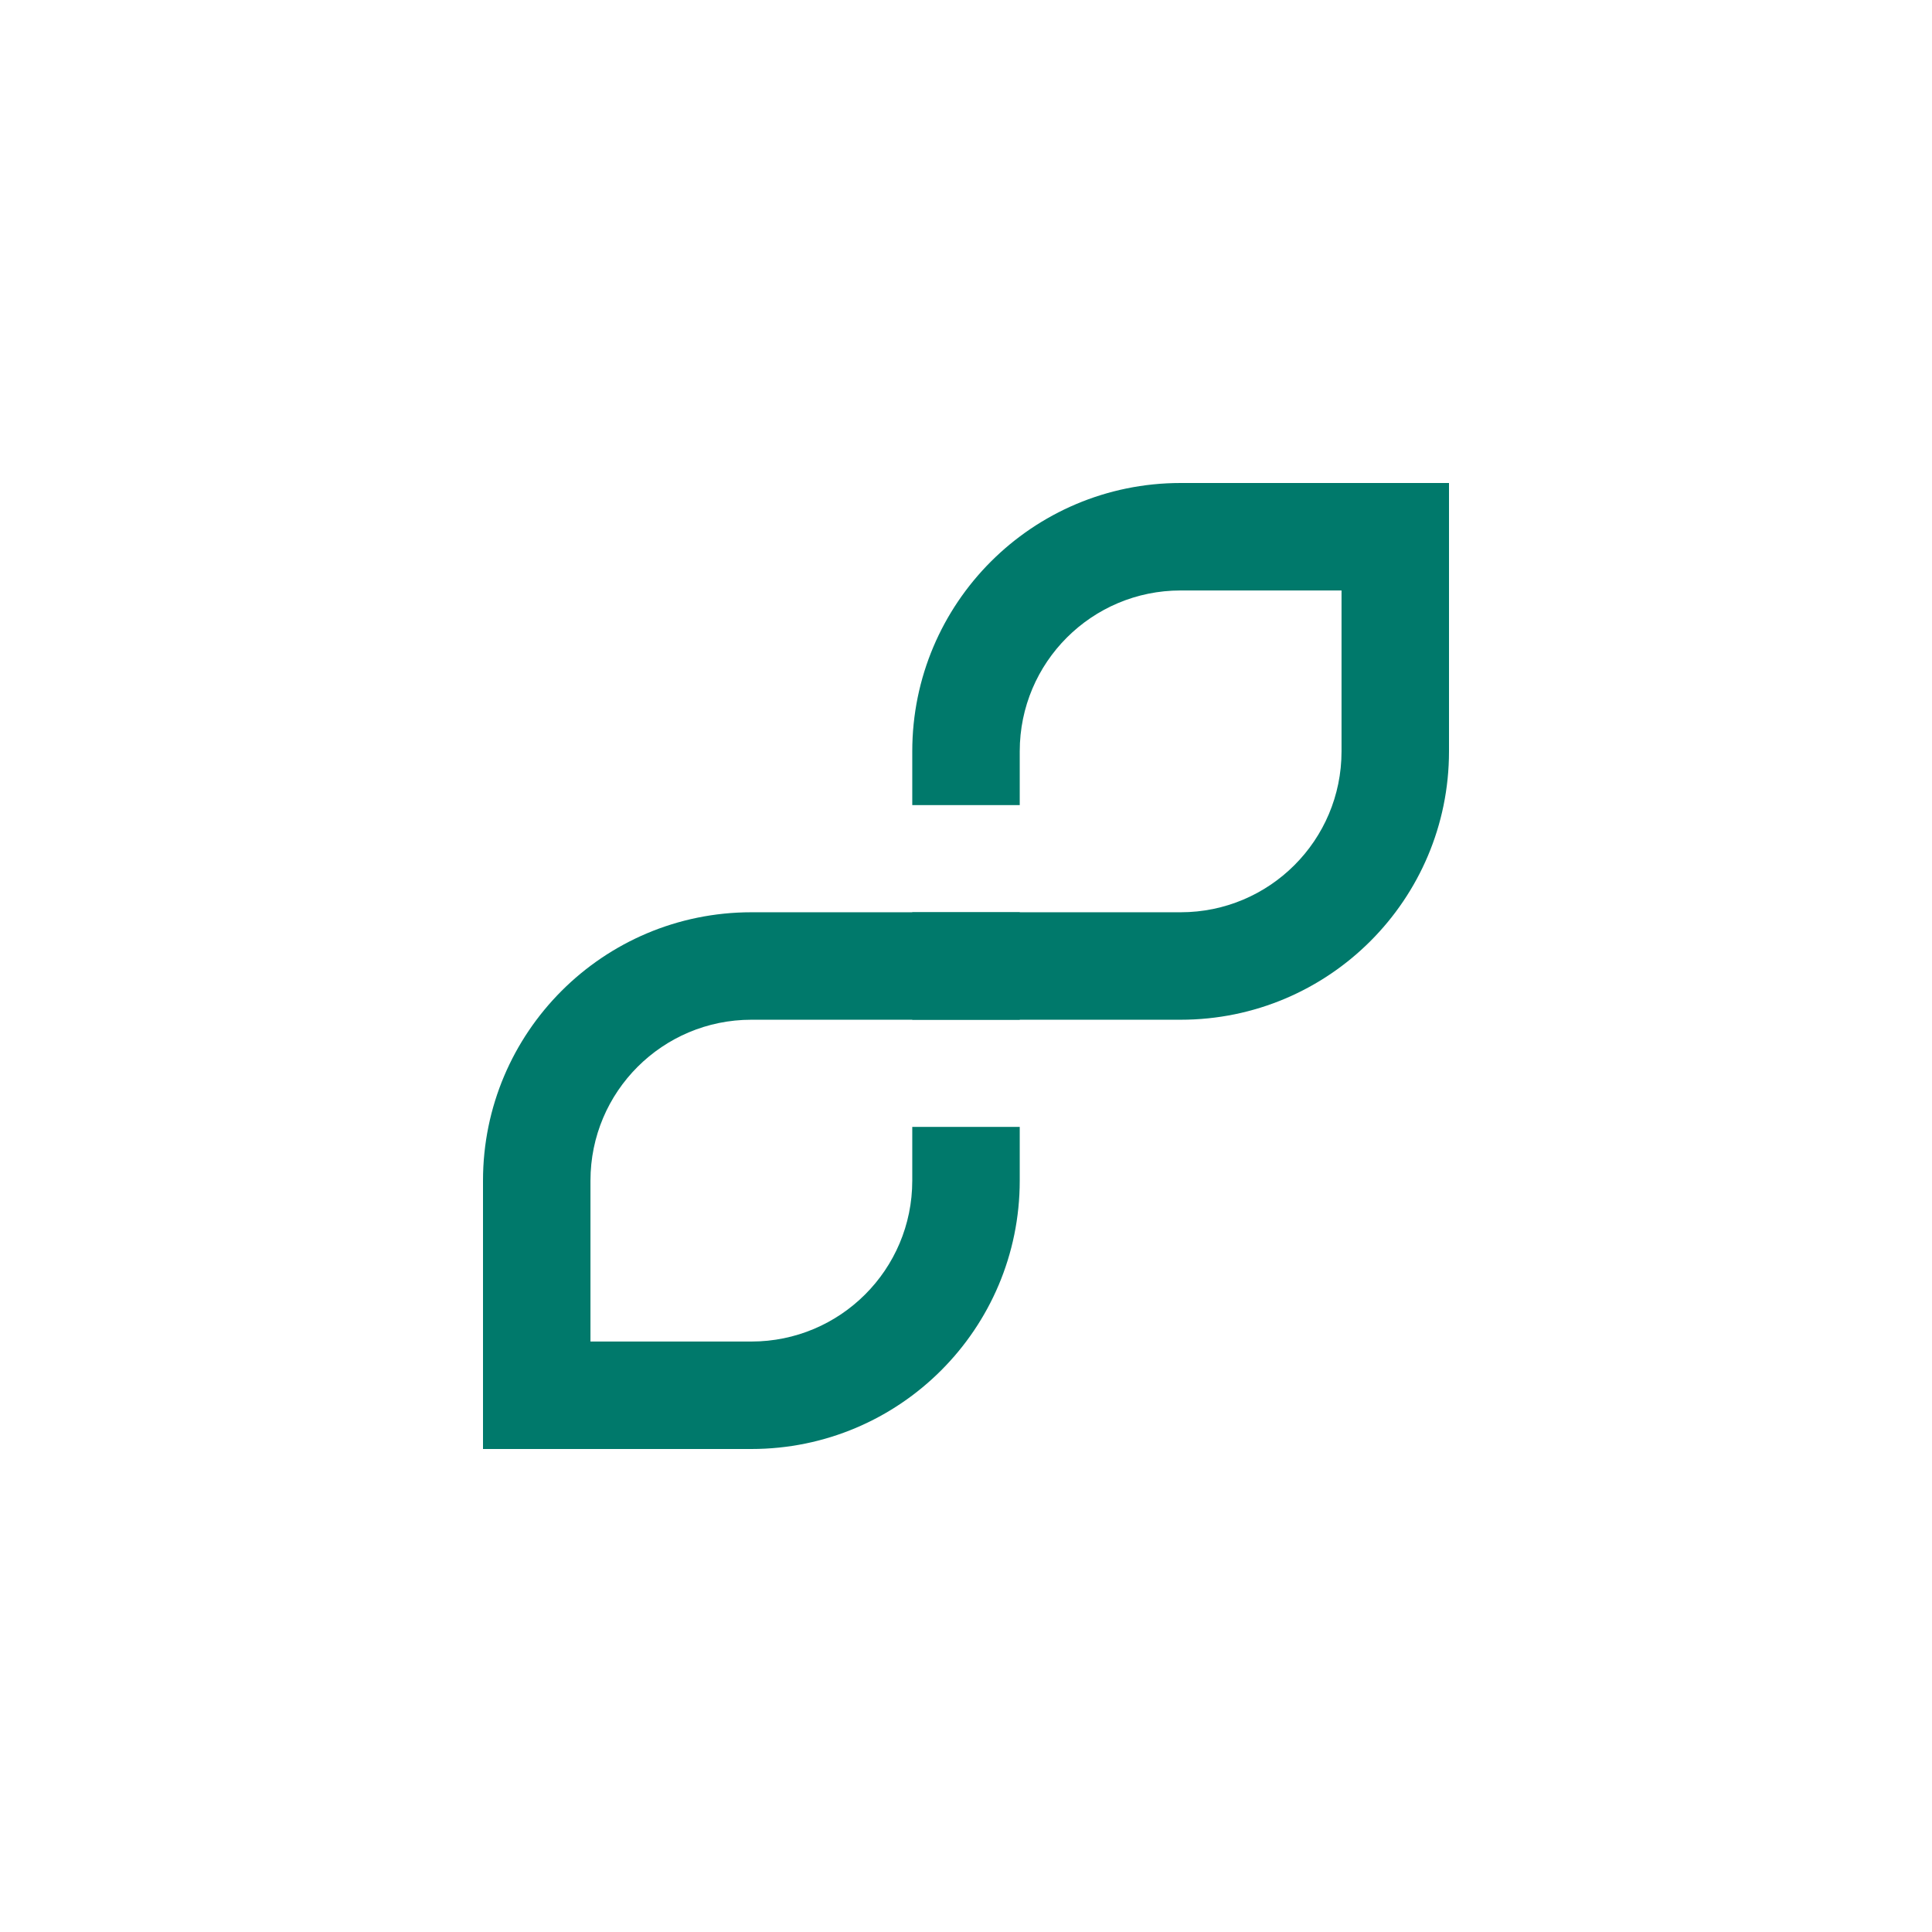 <svg xmlns="http://www.w3.org/2000/svg" viewBox="0 0 64 64" height="64" width="64">
    <path d="M33.78,26.67v-1.78c0-2.95,2.39-5.33,5.33-5.33h8.89v-3.56h-8.89c-4.91,0-8.89,3.98-8.89,8.89v1.78h3.56Z" style="fill: #00796b; fill-rule: evenodd; stroke-width: 0px;"/>
    <path d="M44.44,16v8.89c0,2.95-2.39,5.33-5.33,5.33h-8.89v3.56h8.89c4.91,0,8.89-3.98,8.89-8.89v-8.89h-3.56Z" style="fill: #00796b; fill-rule: evenodd; stroke-width: 0px;"/>
    <path d="M30.22,37.33v1.78c0,2.95-2.39,5.33-5.33,5.33h-8.89v3.56h8.89c4.91,0,8.89-3.98,8.89-8.89v-1.78h-3.56Z" style="fill: #00796b; fill-rule: evenodd; stroke-width: 0px;"/>
    <path d="M19.56,48v-8.89c0-2.95,2.39-5.33,5.33-5.33h8.89v-3.56h-8.89c-4.91,0-8.89,3.98-8.89,8.89v8.89h3.56Z" style="fill: #00796b; fill-rule: evenodd; stroke-width: 0px;"/>
</svg>
